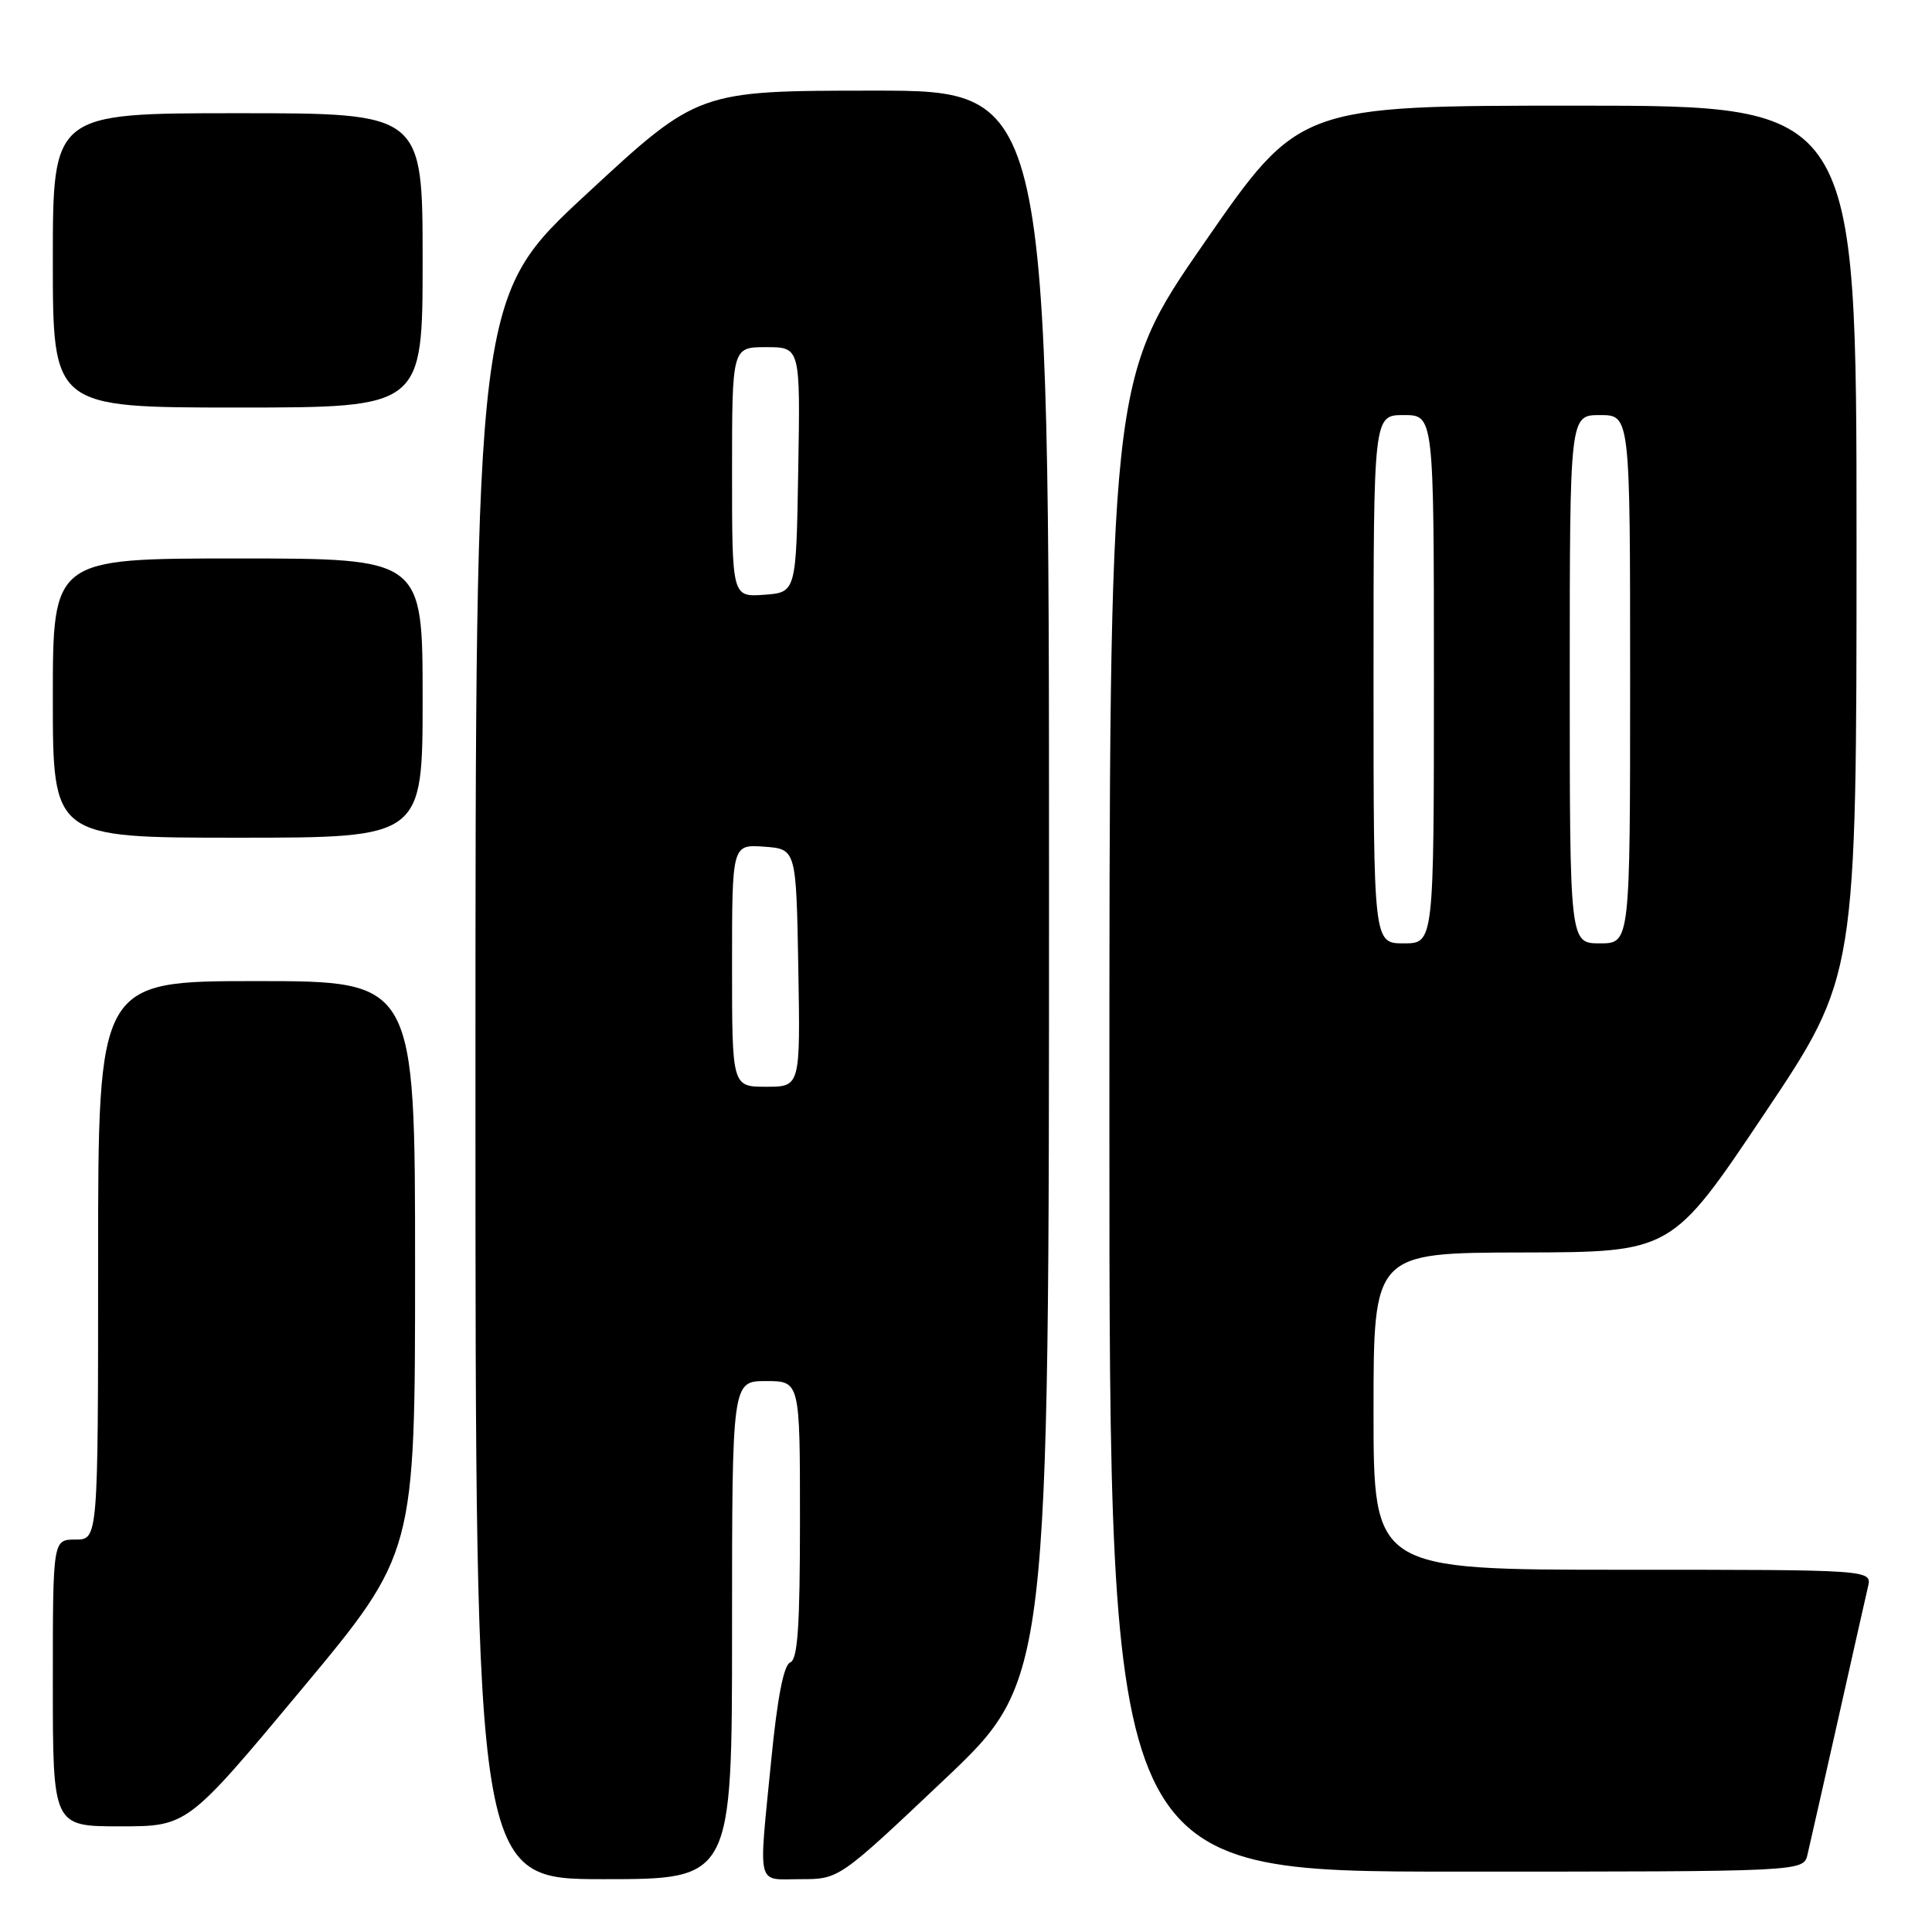 <?xml version="1.0" encoding="UTF-8" standalone="no"?>
<!DOCTYPE svg PUBLIC "-//W3C//DTD SVG 1.1//EN" "http://www.w3.org/Graphics/SVG/1.1/DTD/svg11.dtd" >
<svg xmlns="http://www.w3.org/2000/svg" xmlns:xlink="http://www.w3.org/1999/xlink" version="1.1" viewBox="0 0 256 256">
 <g >
 <path fill="currentColor"
d=" M 97.00 216.00 C 97.00 183.00 97.00 183.00 101.50 183.00 C 106.00 183.00 106.00 183.00 106.00 201.39 C 106.00 215.49 105.70 219.90 104.71 220.28 C 103.85 220.61 103.01 224.91 102.20 233.14 C 100.50 250.44 100.14 249.00 106.09 249.00 C 111.18 249.00 111.18 249.00 125.09 235.84 C 139.00 222.68 139.00 222.68 139.00 117.34 C 139.00 12.00 139.00 12.00 115.75 12.01 C 92.50 12.02 92.50 12.02 77.75 25.68 C 63.00 39.34 63.00 39.34 63.00 144.17 C 63.00 249.00 63.00 249.00 80.00 249.00 C 97.00 249.00 97.00 249.00 97.00 216.00 Z  M 239.50 245.75 C 239.79 244.51 241.60 236.53 243.52 228.00 C 245.43 219.47 247.23 211.49 247.52 210.25 C 248.04 208.00 248.04 208.00 215.02 208.00 C 182.00 208.00 182.00 208.00 182.00 187.00 C 182.00 166.00 182.00 166.00 201.75 165.96 C 221.50 165.92 221.50 165.92 233.75 147.64 C 246.00 129.37 246.00 129.37 246.00 71.69 C 246.00 14.00 246.00 14.00 209.08 14.00 C 172.16 14.00 172.16 14.00 159.58 32.16 C 147.00 50.33 147.00 50.33 147.00 149.16 C 147.00 248.00 147.00 248.00 192.98 248.00 C 238.96 248.00 238.96 248.00 239.50 245.75 Z  M 39.92 223.90 C 55.00 205.81 55.00 205.81 55.00 167.90 C 55.00 130.00 55.00 130.00 34.00 130.00 C 13.00 130.00 13.00 130.00 13.00 167.00 C 13.00 204.00 13.00 204.00 10.00 204.00 C 7.00 204.00 7.00 204.00 7.00 223.00 C 7.00 242.00 7.00 242.00 15.92 242.00 C 24.83 242.00 24.83 242.00 39.92 223.90 Z  M 56.00 92.50 C 56.00 74.00 56.00 74.00 31.50 74.00 C 7.00 74.00 7.00 74.00 7.00 92.50 C 7.00 111.00 7.00 111.00 31.50 111.00 C 56.00 111.00 56.00 111.00 56.00 92.50 Z  M 56.00 34.50 C 56.00 15.00 56.00 15.00 31.50 15.00 C 7.00 15.00 7.00 15.00 7.00 34.50 C 7.00 54.00 7.00 54.00 31.50 54.00 C 56.00 54.00 56.00 54.00 56.00 34.50 Z  M 97.00 127.94 C 97.00 111.89 97.00 111.89 101.25 112.19 C 105.50 112.50 105.50 112.50 105.78 128.25 C 106.05 144.00 106.05 144.00 101.53 144.00 C 97.00 144.00 97.00 144.00 97.00 127.94 Z  M 97.00 62.56 C 97.00 46.00 97.00 46.00 101.52 46.00 C 106.05 46.00 106.05 46.00 105.77 62.25 C 105.50 78.50 105.50 78.50 101.25 78.81 C 97.00 79.11 97.00 79.11 97.00 62.56 Z  M 182.00 90.00 C 182.00 55.00 182.00 55.00 186.00 55.00 C 190.00 55.00 190.00 55.00 190.00 90.00 C 190.00 125.00 190.00 125.00 186.00 125.00 C 182.00 125.00 182.00 125.00 182.00 90.00 Z  M 208.00 90.00 C 208.00 55.00 208.00 55.00 212.00 55.00 C 216.00 55.00 216.00 55.00 216.00 90.00 C 216.00 125.00 216.00 125.00 212.00 125.00 C 208.00 125.00 208.00 125.00 208.00 90.00 Z "/>
</g>
</svg>